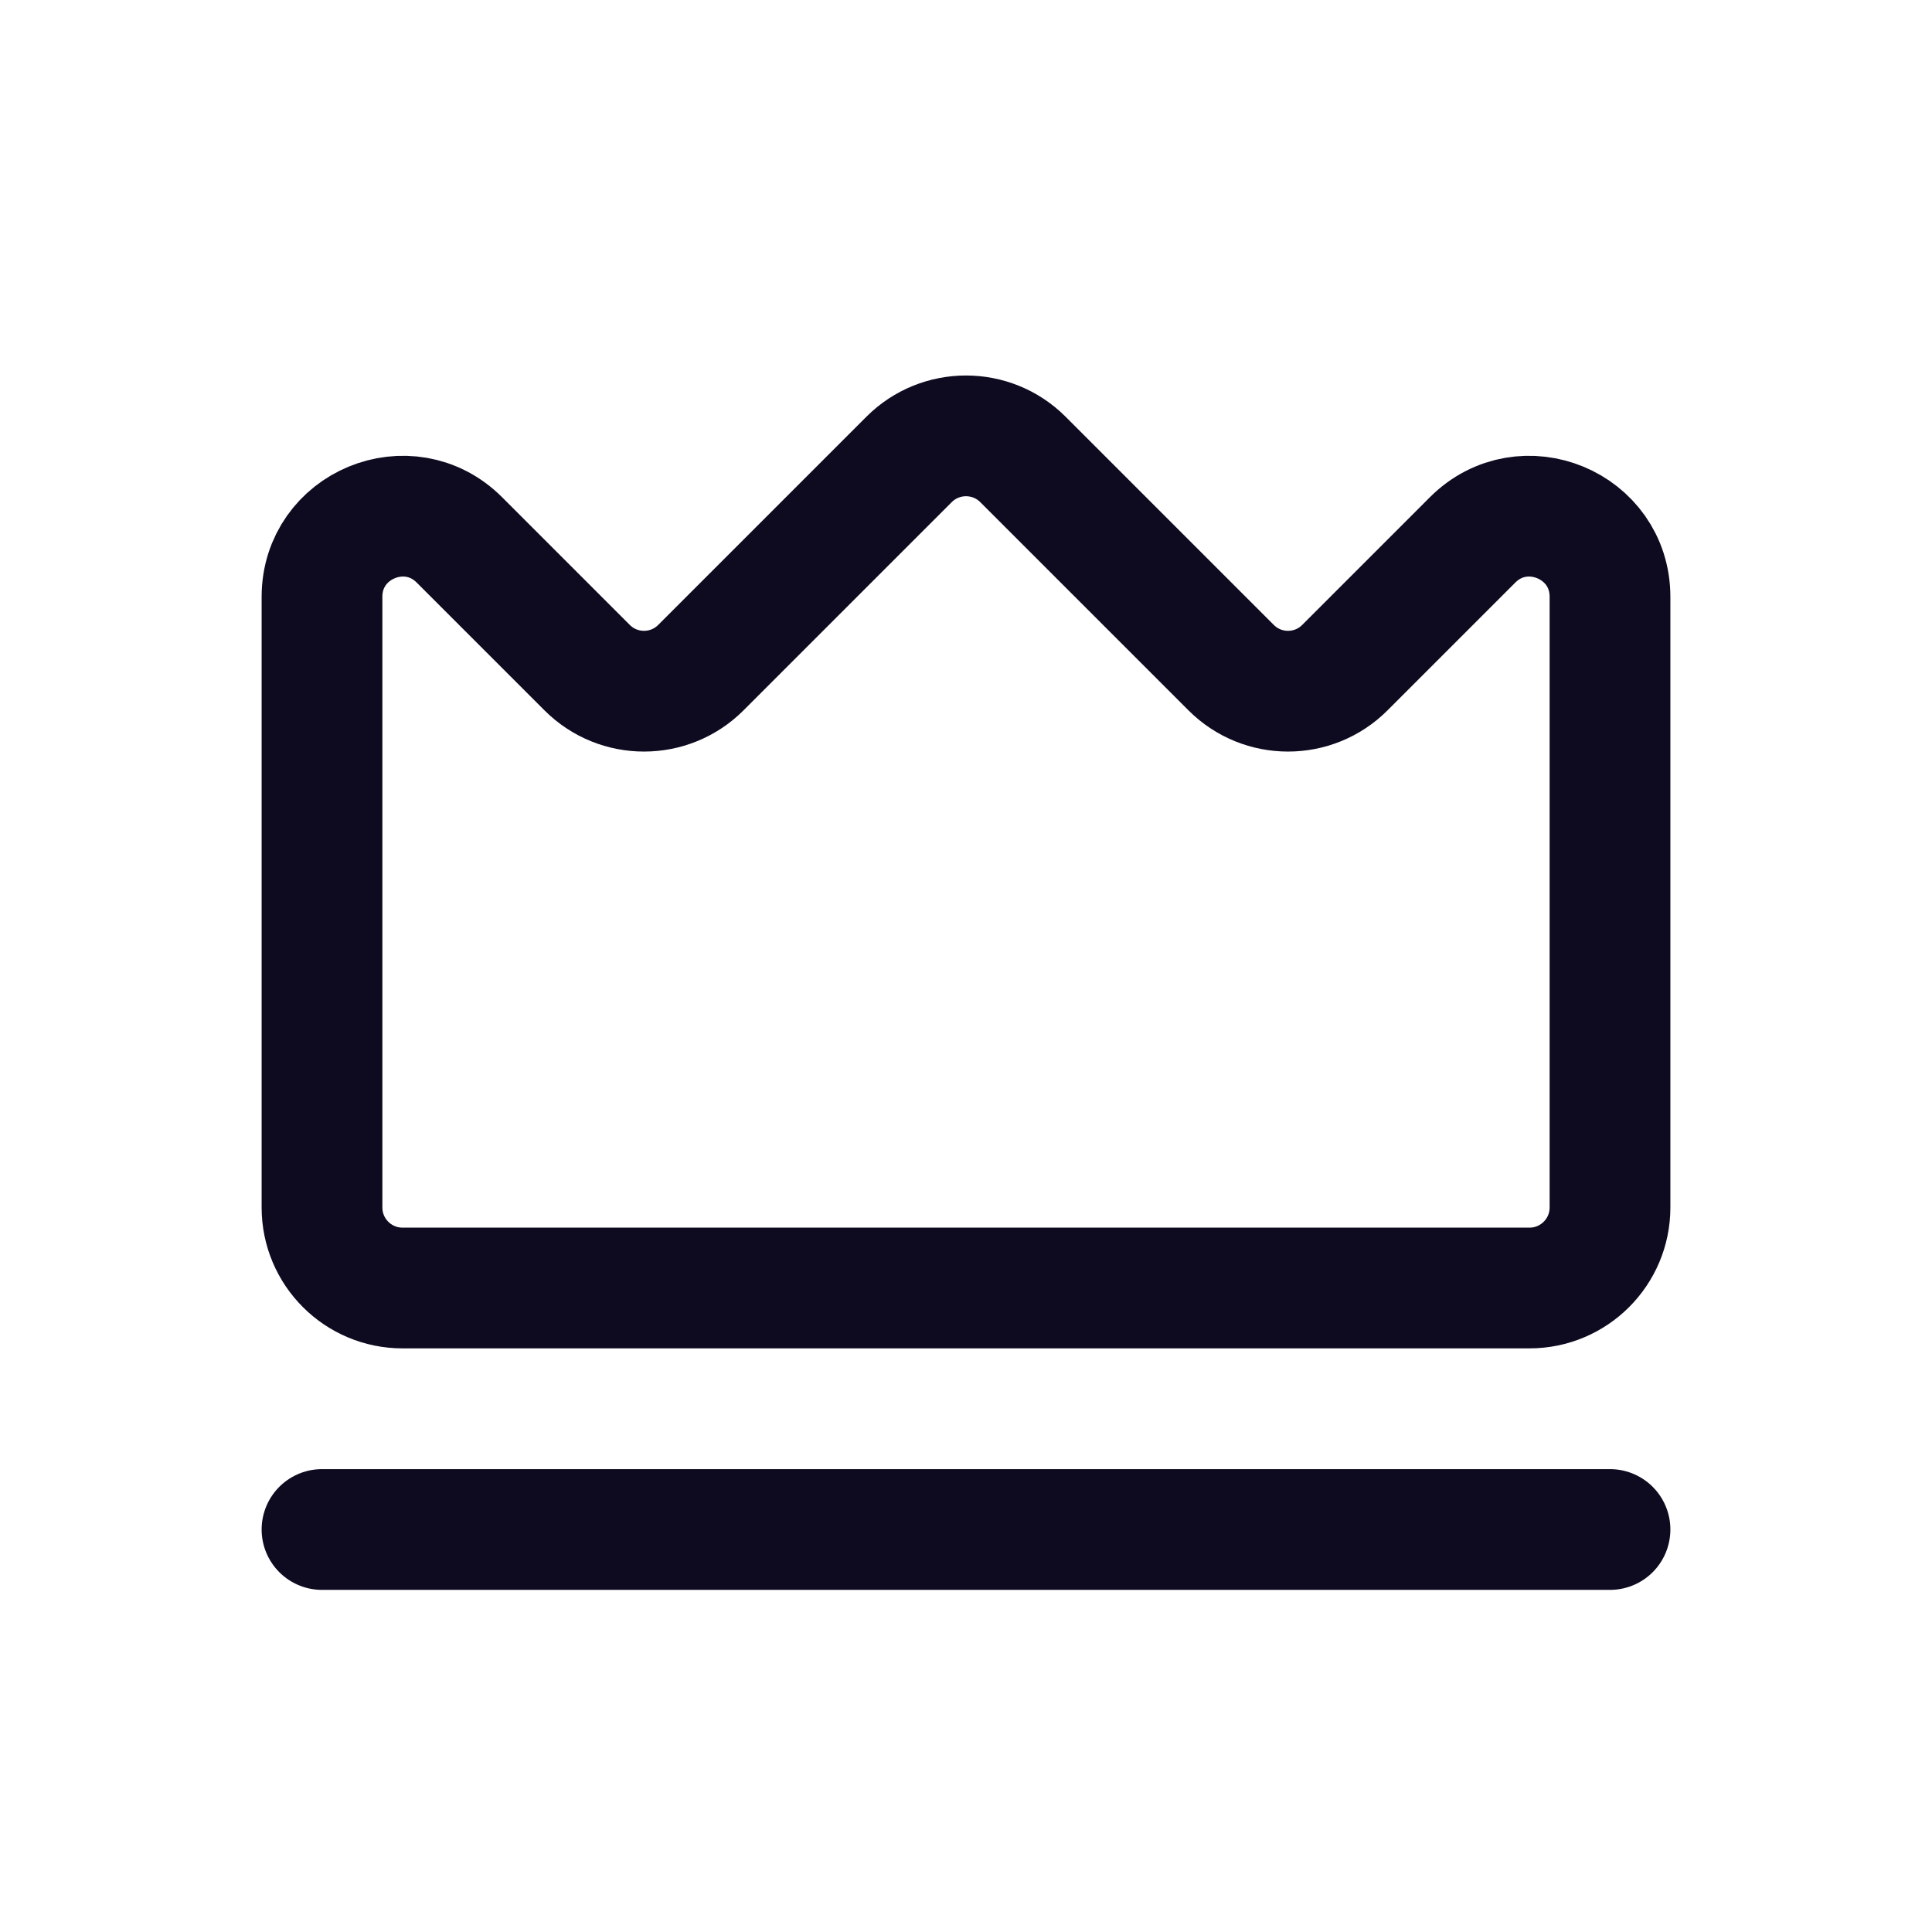 <svg width="24" height="24" viewBox="0 0 24 24" fill="none" xmlns="http://www.w3.org/2000/svg">
<path d="M4 19H20M11.293 5.707L8.707 8.293C8.317 8.684 7.683 8.684 7.293 8.293L5.707 6.707C5.077 6.077 4 6.523 4 7.414V15C4 15.552 4.448 16 5 16H19C19.552 16 20 15.552 20 15V7.414C20 6.523 18.923 6.077 18.293 6.707L16.707 8.293C16.317 8.684 15.683 8.684 15.293 8.293L12.707 5.707C12.317 5.317 11.683 5.317 11.293 5.707Z" stroke="#0E0B20" stroke-width="1.5" stroke-linecap="round" stroke-linejoin="round"/>
</svg>
